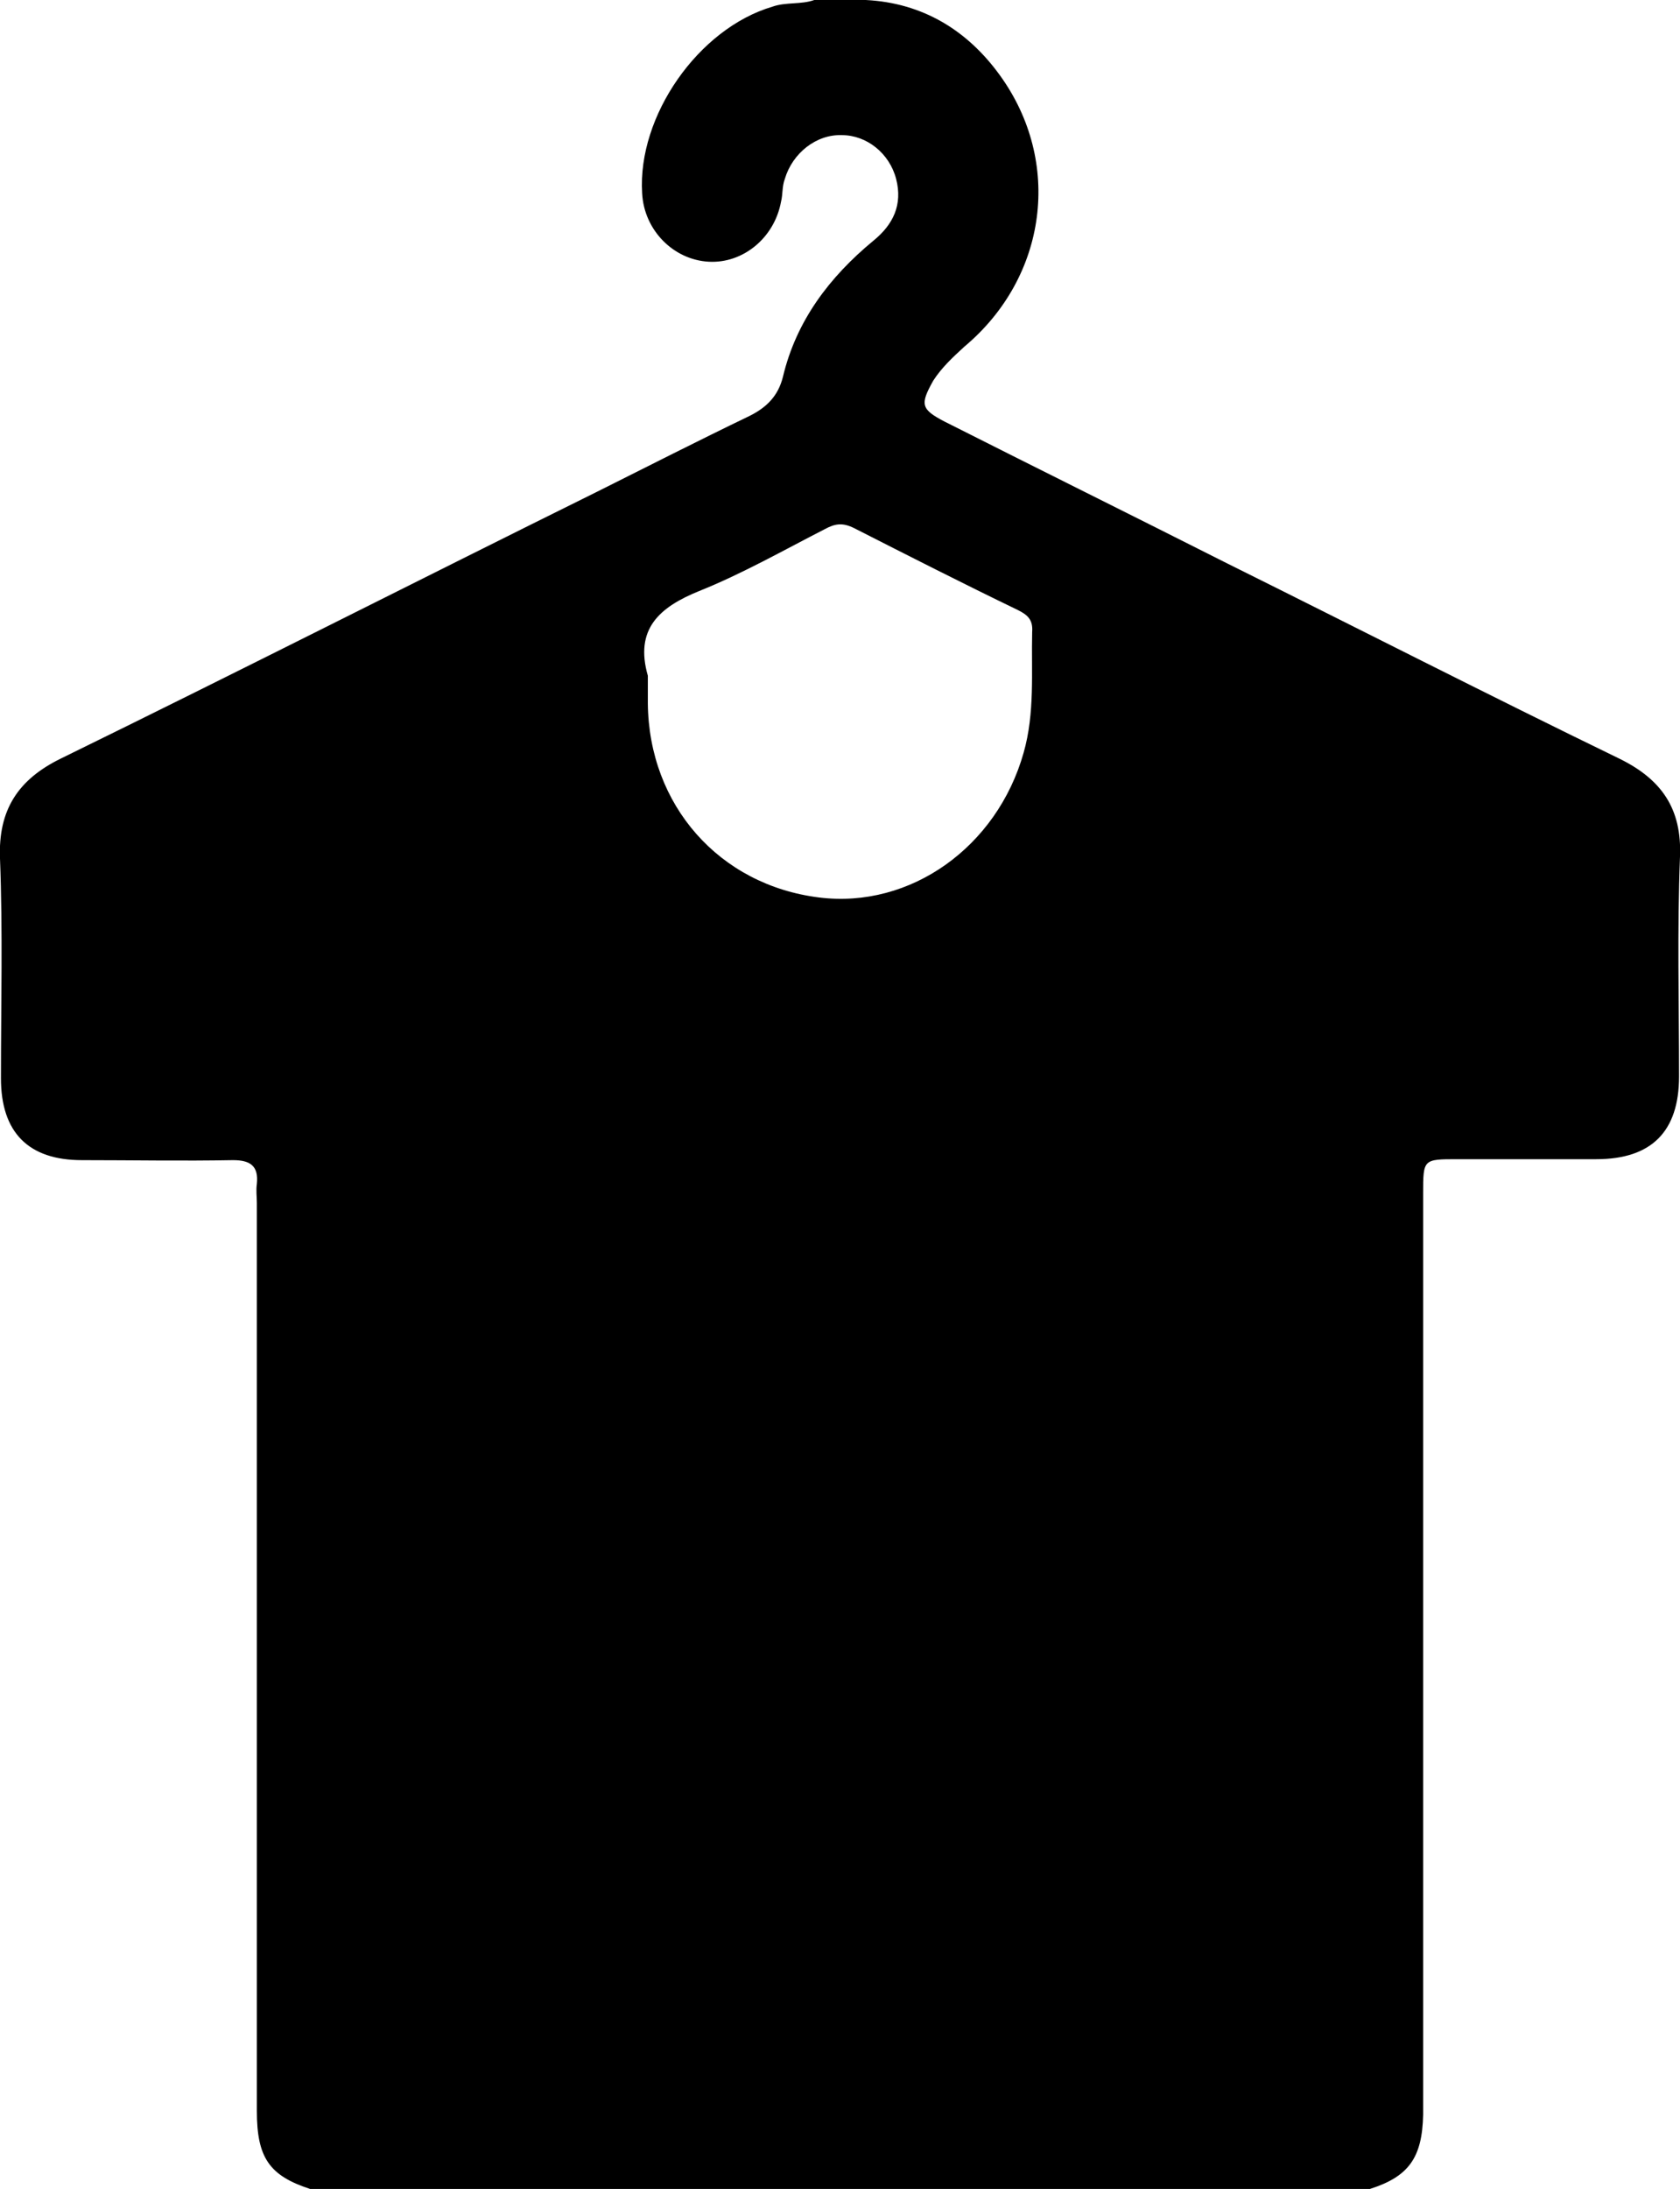 <svg xmlns="http://www.w3.org/2000/svg" xmlns:xlink="http://www.w3.org/1999/xlink" id="Layer_1" x="0px" y="0px" viewBox="0 0 176.6 230" style="enable-background:new 0 0 176.6 230;" xml:space="preserve">
<path d="M170.2,79.7C156.4,73,142.7,66,129,59.2c-9.9-5-19.8-9.9-29.7-14.9c-2.5-1.3-2.6-1.8-1.2-4.3c0.9-1.4,2.1-2.5,3.3-3.6  c8.7-7.3,10.3-19.4,3.7-28.5C101.7,3.2,97,0.3,91,0c-1.8,0-3.6,0-5.4,0c-1.4,0.5-3,0.2-4.4,0.7C73.4,3,67,12.2,67.5,20.3  c0.2,3.9,3.3,7,7,7.2c3.6,0.2,6.9-2.5,7.6-6.3c0.2-0.8,0.1-1.6,0.4-2.4c0.8-2.7,3.3-4.7,6-4.6c2.6,0,5,1.9,5.7,4.6  c0.7,2.7-0.3,4.8-2.4,6.5c-4.6,3.8-8.1,8.4-9.5,14.3c-0.5,2-1.7,3.2-3.5,4.1c-5.4,2.6-10.7,5.3-16.1,8C43.9,61,25.2,70.5,6.4,79.7  C1.9,81.9-0.2,85.1,0,90.2c0.3,7.7,0.1,15.4,0.1,23.1c0,5.7,2.9,8.6,8.5,8.6c5.3,0,10.6,0.1,15.9,0c1.8,0,2.7,0.6,2.5,2.5  c-0.1,0.7,0,1.3,0,2c0,31.8,0,63.6,0,95.4c0,4.9,1.3,6.8,5.6,8.2c37.1,0,74.3,0,111.4,0c4.1-1.3,5.5-3.3,5.6-7.8c0-0.8,0-1.6,0-2.5  c0-31.4,0-62.9,0-94.3c0-3.6,0-3.6,3.6-3.6c4.9,0,9.7,0,14.6,0c5.8,0,8.7-2.9,8.7-8.7c0-7.7-0.2-15.4,0.1-23.1  C176.8,85,174.7,81.9,170.2,79.7z M107.6,79.1c-2.8,9.9-11.9,16.4-21.5,15.2c-10.5-1.3-17.9-9.7-18-20.4c0-1,0-1.9,0-2.9  c-1.4-4.9,1.2-7.2,5.4-8.9c4.5-1.8,8.9-4.3,13.2-6.5c1.1-0.6,1.9-0.7,3.1-0.1c5.7,2.9,11.4,5.8,17.2,8.6c1,0.5,1.6,1,1.5,2.3  C108.4,70.6,108.8,74.9,107.6,79.1z"></path>
</svg>